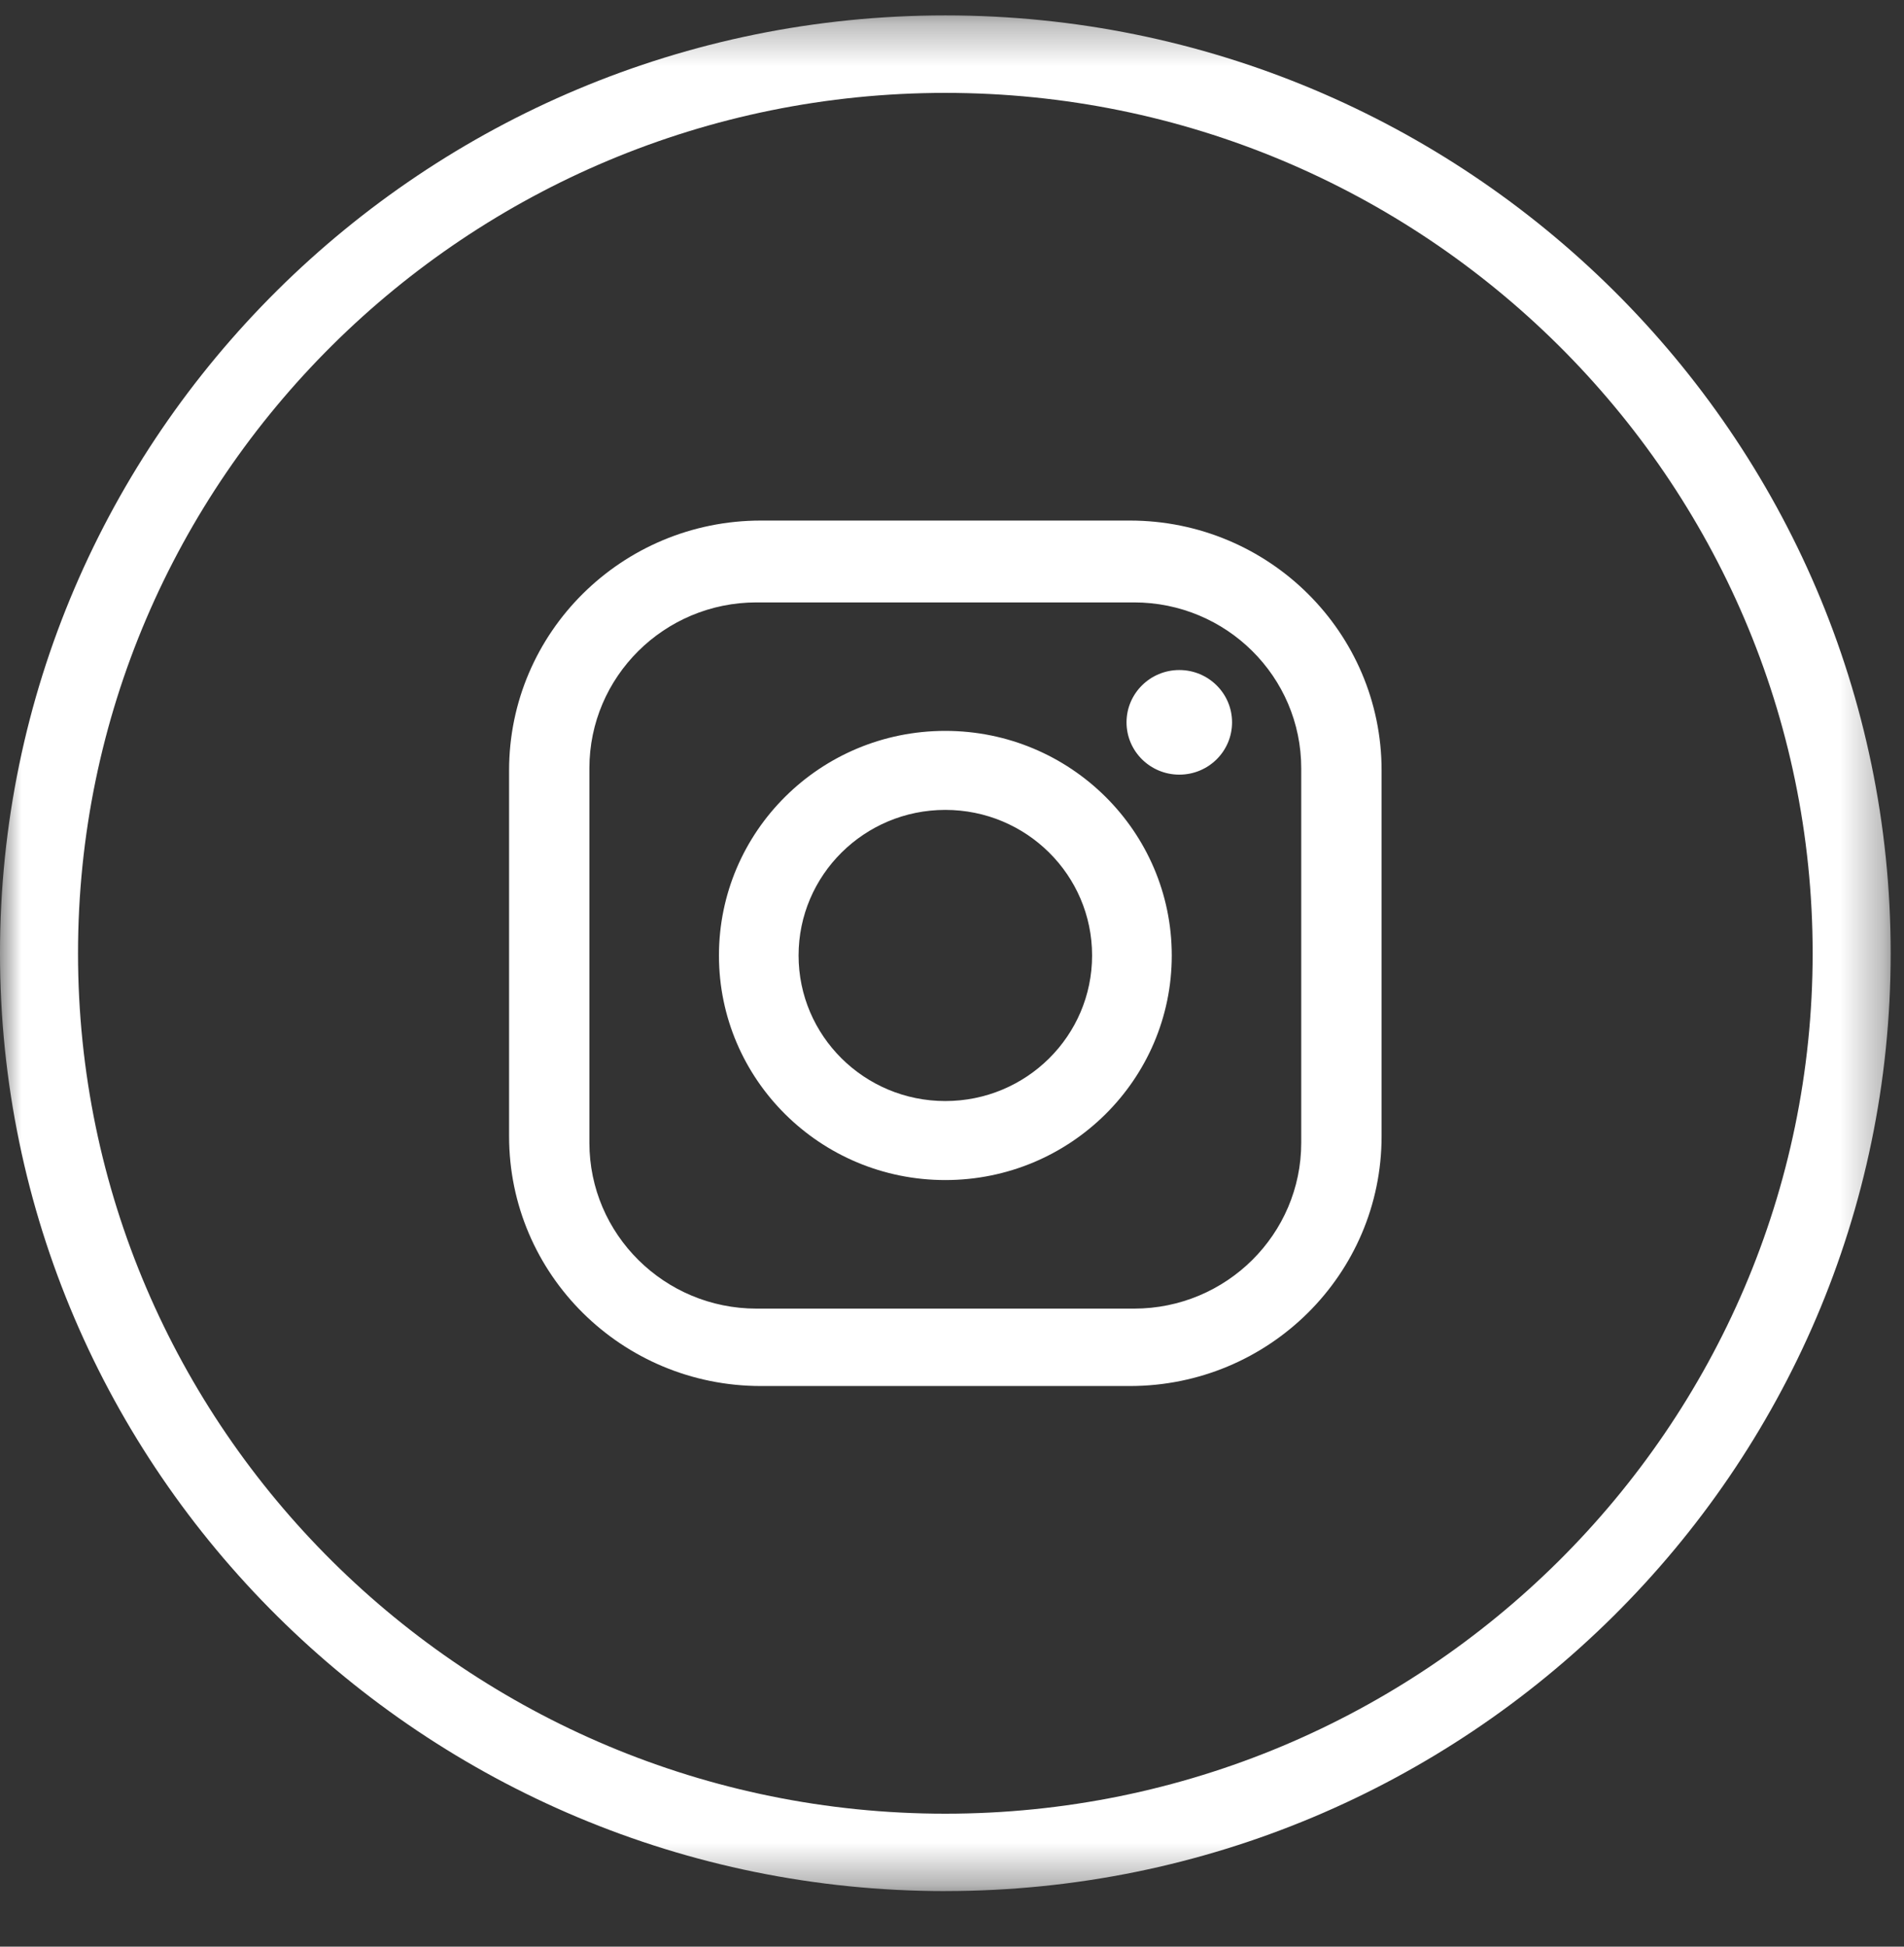 <svg xmlns="http://www.w3.org/2000/svg" xmlns:xlink="http://www.w3.org/1999/xlink" width="45" height="46" viewBox="0 0 45 46">
    <rect x="0" y="0" width="45" height="46" fill="#333333" stroke="none"/>
    <defs>
        <path id="bbasj2p9na" d="M0 0.312L44.685 0.312 44.685 44.634 0 44.634z"/>
    </defs>
    <g fill="none" fill-rule="evenodd">
        <g>
            <g>
                <g>
                    <path fill="#FFF" d="M30.754 27.003c0 2.163-1.77 3.92-3.951 3.92h-8.922c-2.18 0-3.951-1.757-3.951-3.92v-8.849c0-2.164 1.77-3.919 3.95-3.919h8.923c2.181 0 3.951 1.755 3.951 3.92v8.848zm-4.052-14.702h-8.718c-3.287 0-5.952 2.643-5.952 5.903v8.646c0 3.263 2.665 5.902 5.952 5.902h8.718c3.288 0 5.951-2.64 5.951-5.902v-8.646c0-3.26-2.663-5.903-5.951-5.903z" transform="translate(-1338 -7277) translate(0 7200) translate(1338 77)"/>
                    <path fill="#FFF" d="M22.342 26.018c-1.914 0-3.468-1.54-3.468-3.44s1.554-3.44 3.468-3.44c1.916 0 3.469 1.54 3.469 3.44s-1.553 3.44-3.47 3.44m0-8.747c-2.955 0-5.349 2.377-5.349 5.308 0 2.929 2.394 5.306 5.35 5.306 2.954 0 5.352-2.377 5.352-5.306 0-2.931-2.398-5.308-5.352-5.308M27.872 15.833c-.687 0-1.247.553-1.247 1.236 0 .684.56 1.236 1.247 1.236.69 0 1.247-.552 1.247-1.236 0-.683-.558-1.236-1.247-1.236" transform="translate(-1338 -7277) translate(0 7200) translate(1338 77)"/>
                    <g transform="translate(-1338 -7277) translate(0 7200) translate(1338 77) translate(0 .053)">
                        <mask id="cd6o5edr4b" fill="#fff">
                            <use xlink:href="#bbasj2p9na"/>
                        </mask>
                        <path fill="#FFF" d="M22.343 2.142c-11.303 0-20.499 9.12-20.499 20.331s9.196 20.332 20.499 20.332c11.302 0 20.498-9.121 20.498-20.332 0-11.21-9.196-20.331-20.498-20.331m0 42.492C10.023 44.634 0 34.693 0 22.474 0 10.253 10.023.311 22.343.311s22.342 9.942 22.342 22.161c0 12.22-10.023 22.161-22.342 22.161" mask="url(#cd6o5edr4b)"/>
                    </g>
                </g>
            </g>
        </g>
    </g>
</svg>
